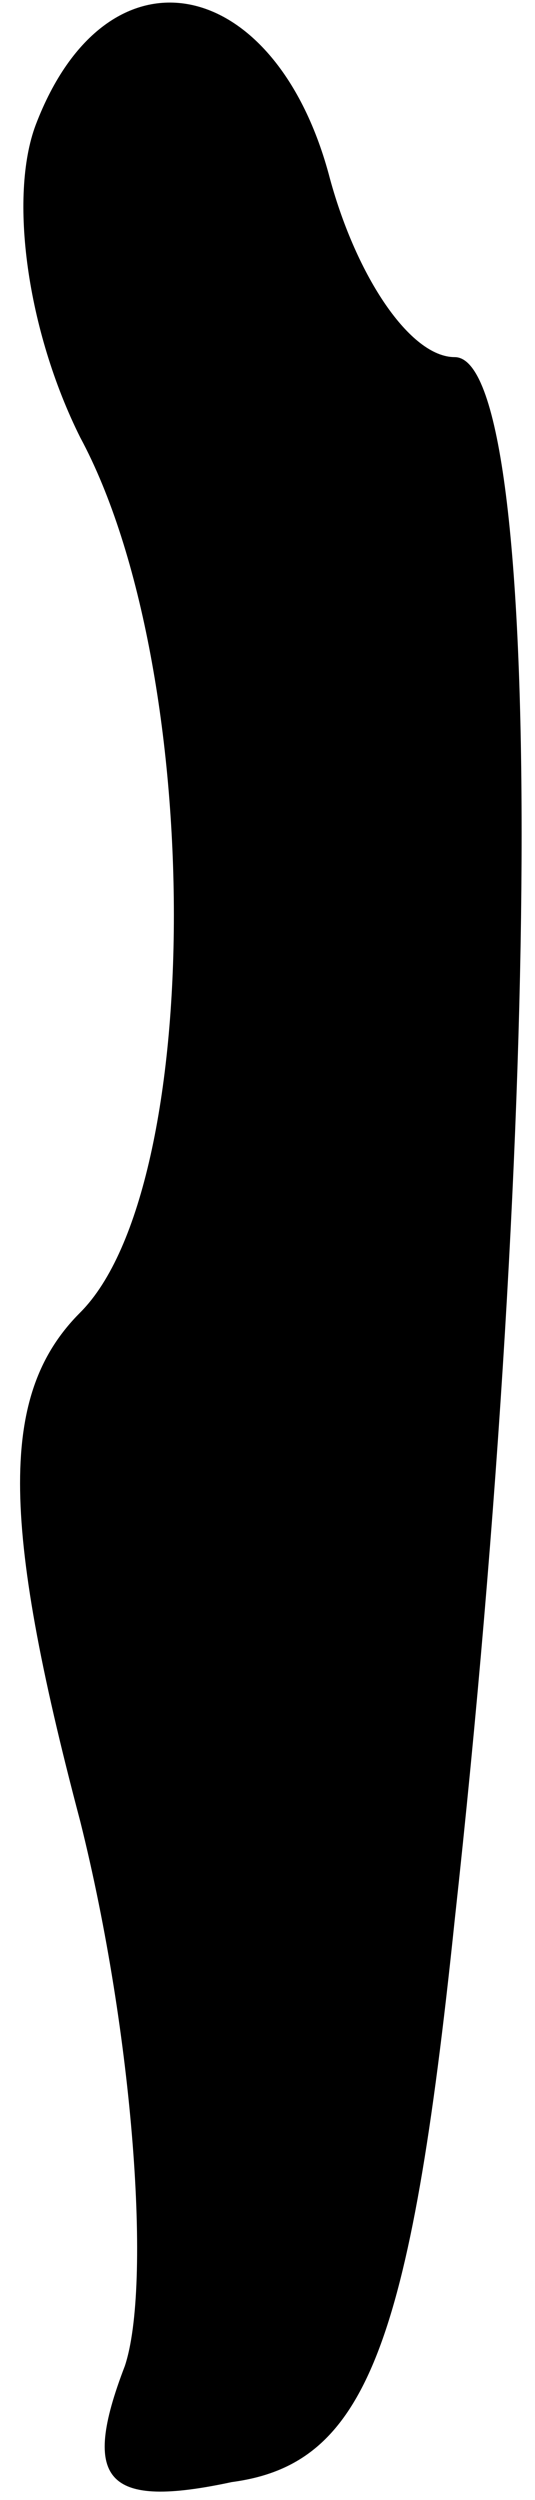 <?xml version="1.0" standalone="no"?>
<!DOCTYPE svg PUBLIC "-//W3C//DTD SVG 20010904//EN"
 "http://www.w3.org/TR/2001/REC-SVG-20010904/DTD/svg10.dtd">
<svg version="1.0" xmlns="http://www.w3.org/2000/svg"
 width="6pt" height="28pt" viewBox="0 0 6 28"
 preserveAspectRatio="xMidYMid meet">
<g transform="translate(0,28) scale(0.1,-0.1)"
fill="#000000" stroke="none">
<path fill="#000000" stroke="none" d="M4 266 c-3 -8 -1 -23 5 -35 14 -26 14
-84 0 -98 -9 -9 -9 -23 0 -57 6 -24 8 -52 5 -61 -5 -13 -2 -16 12 -13 15 2 20
15 25 63 10 91 10 175 0 175 -5 0 -11 9 -14 20 -6 23 -25 27 -33 6z"/>
</g>
</svg>

